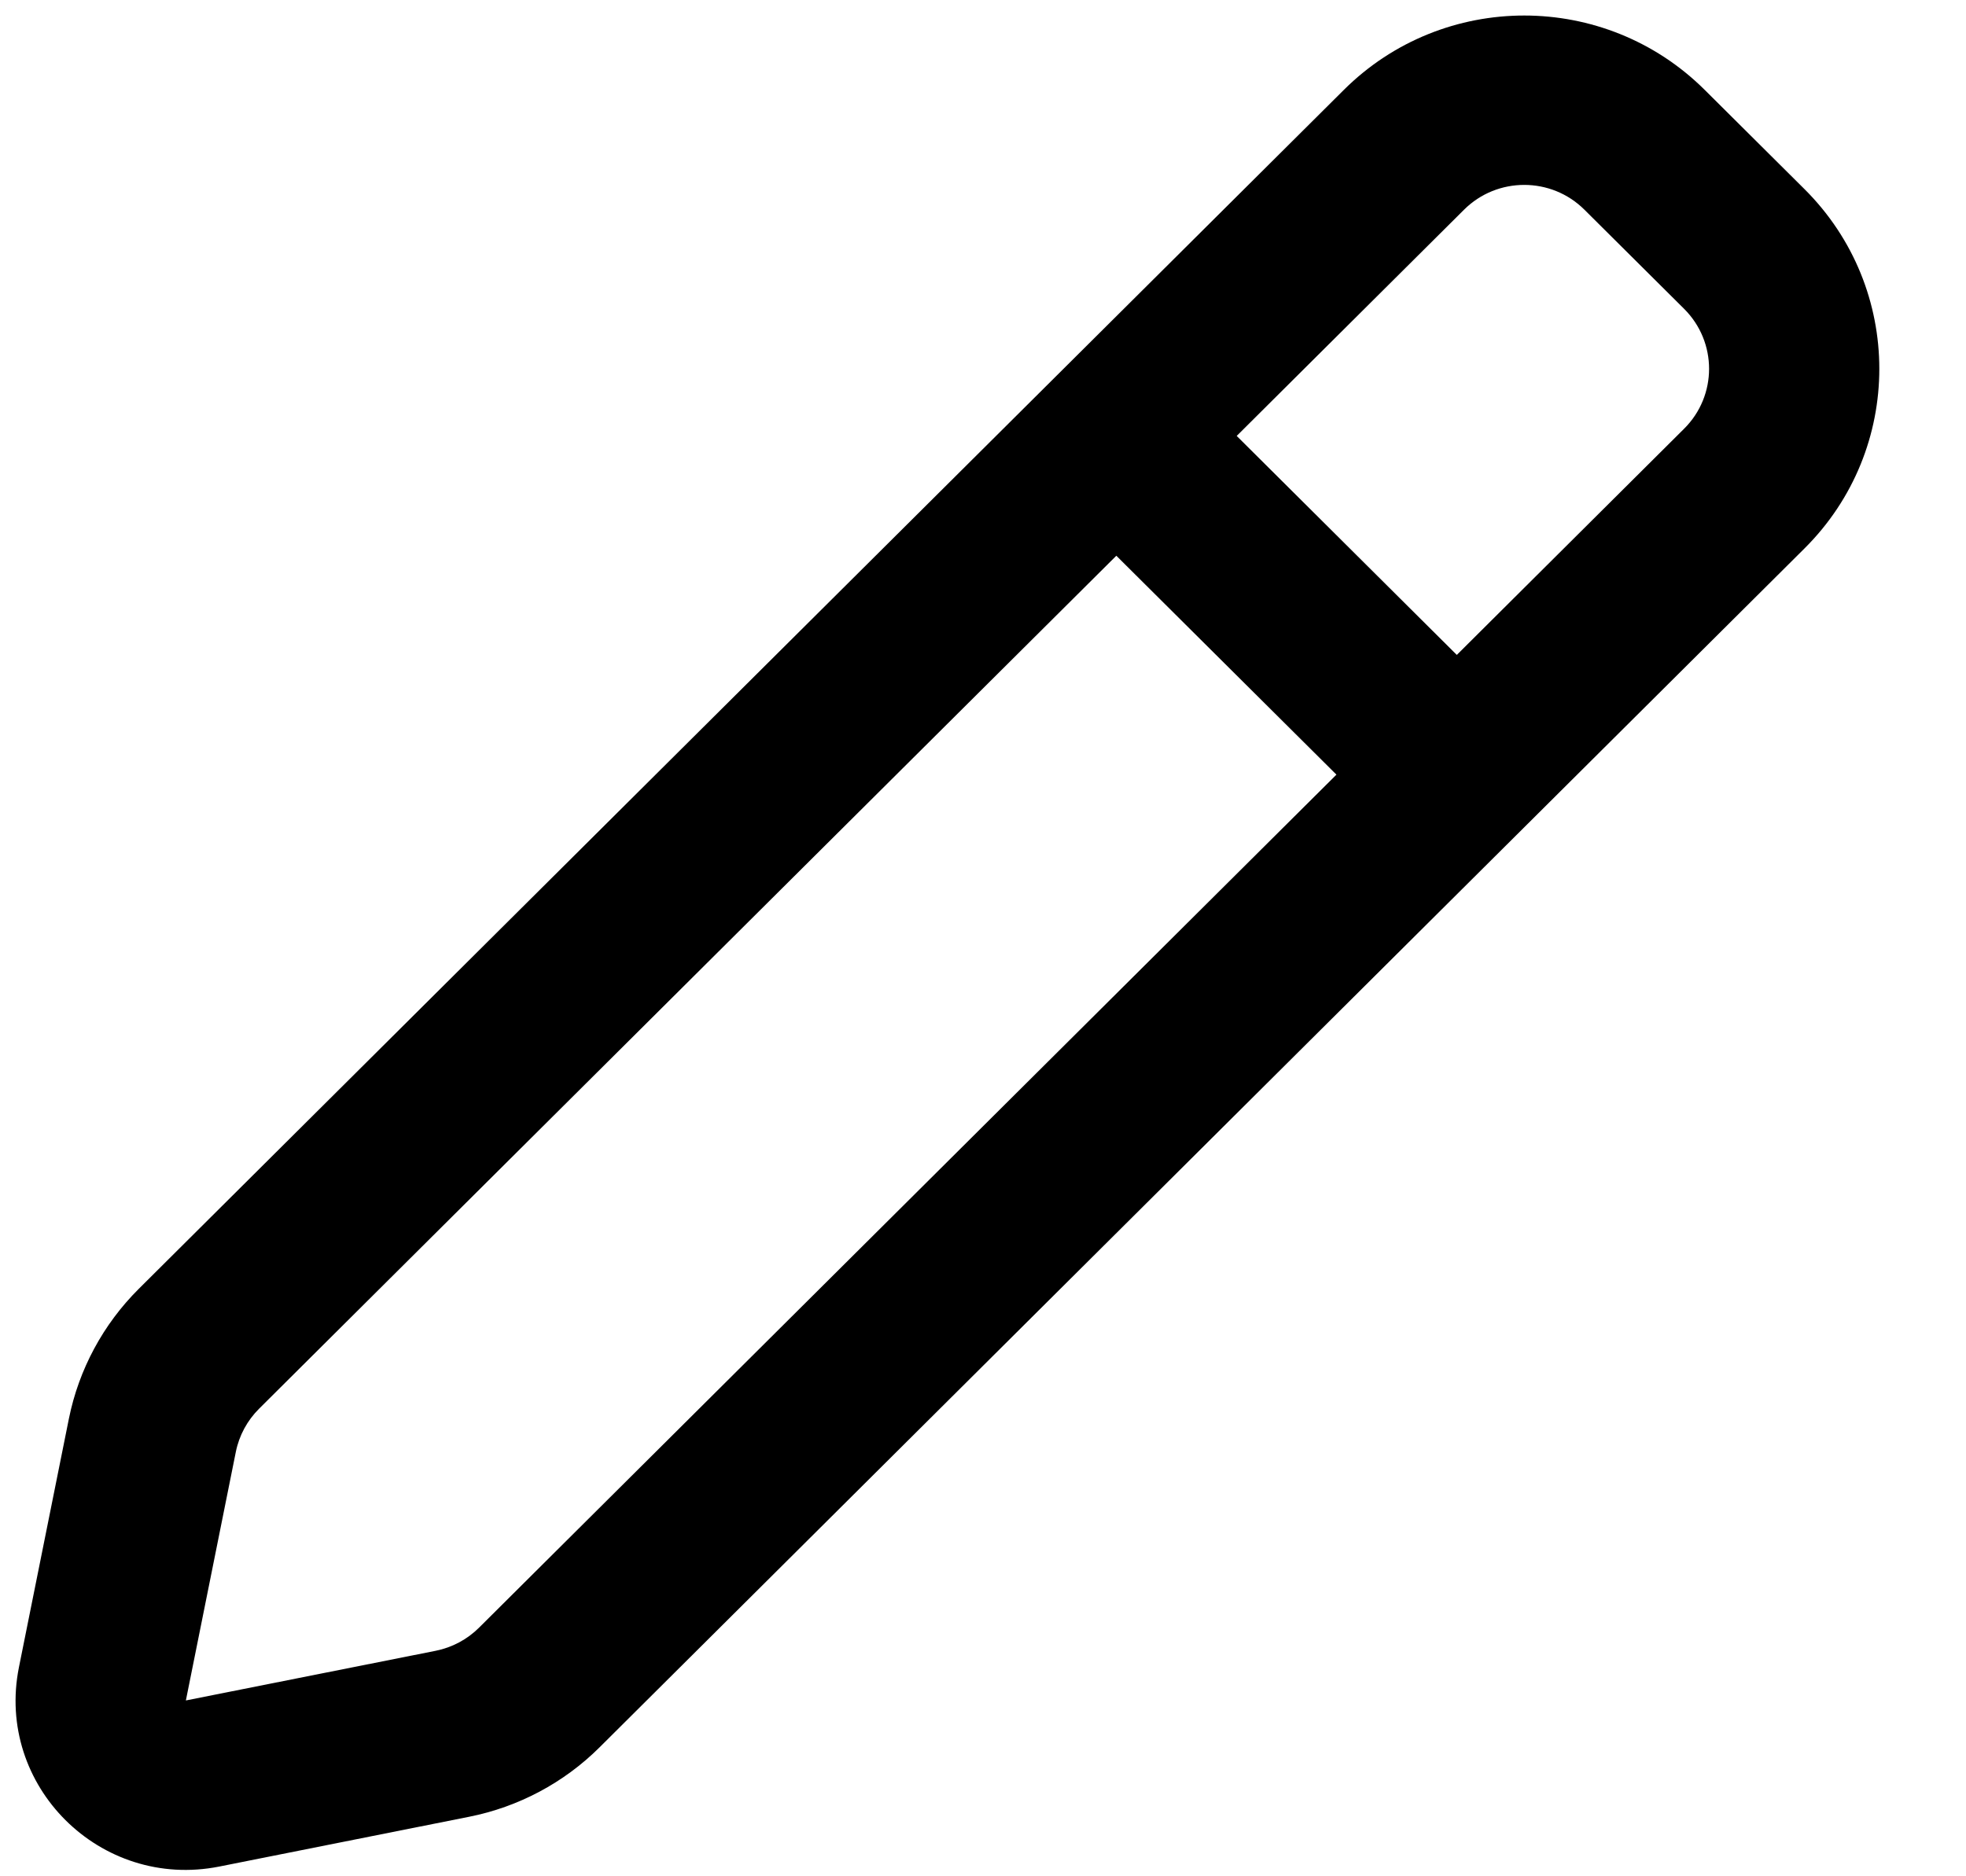 <svg width="22" height="21" viewBox="0 0 22 21" fill="none" xmlns="http://www.w3.org/2000/svg">
<path fill-rule="evenodd" clip-rule="evenodd" d="M19.077 1.007C17.961 -0.104 16.152 -0.104 15.037 1.007L1.553 14.425C1.154 14.822 0.882 15.328 0.771 15.878L0.212 18.66C-0.054 19.986 1.121 21.156 2.454 20.891L5.249 20.334C5.802 20.224 6.31 19.954 6.709 19.557L20.193 6.138C21.309 5.028 21.309 3.228 20.193 2.117L19.077 1.007ZM16.383 2.347C16.755 1.977 17.358 1.977 17.73 2.347L18.846 3.457C19.218 3.828 19.218 4.428 18.846 4.798L16.302 7.33L13.839 4.879L16.383 2.347ZM12.492 6.22L2.9 15.766C2.767 15.898 2.676 16.066 2.639 16.25L2.08 19.032L4.876 18.476C5.06 18.439 5.229 18.349 5.362 18.216L14.955 8.67L12.492 6.22Z" fill="black"/>
</svg>
